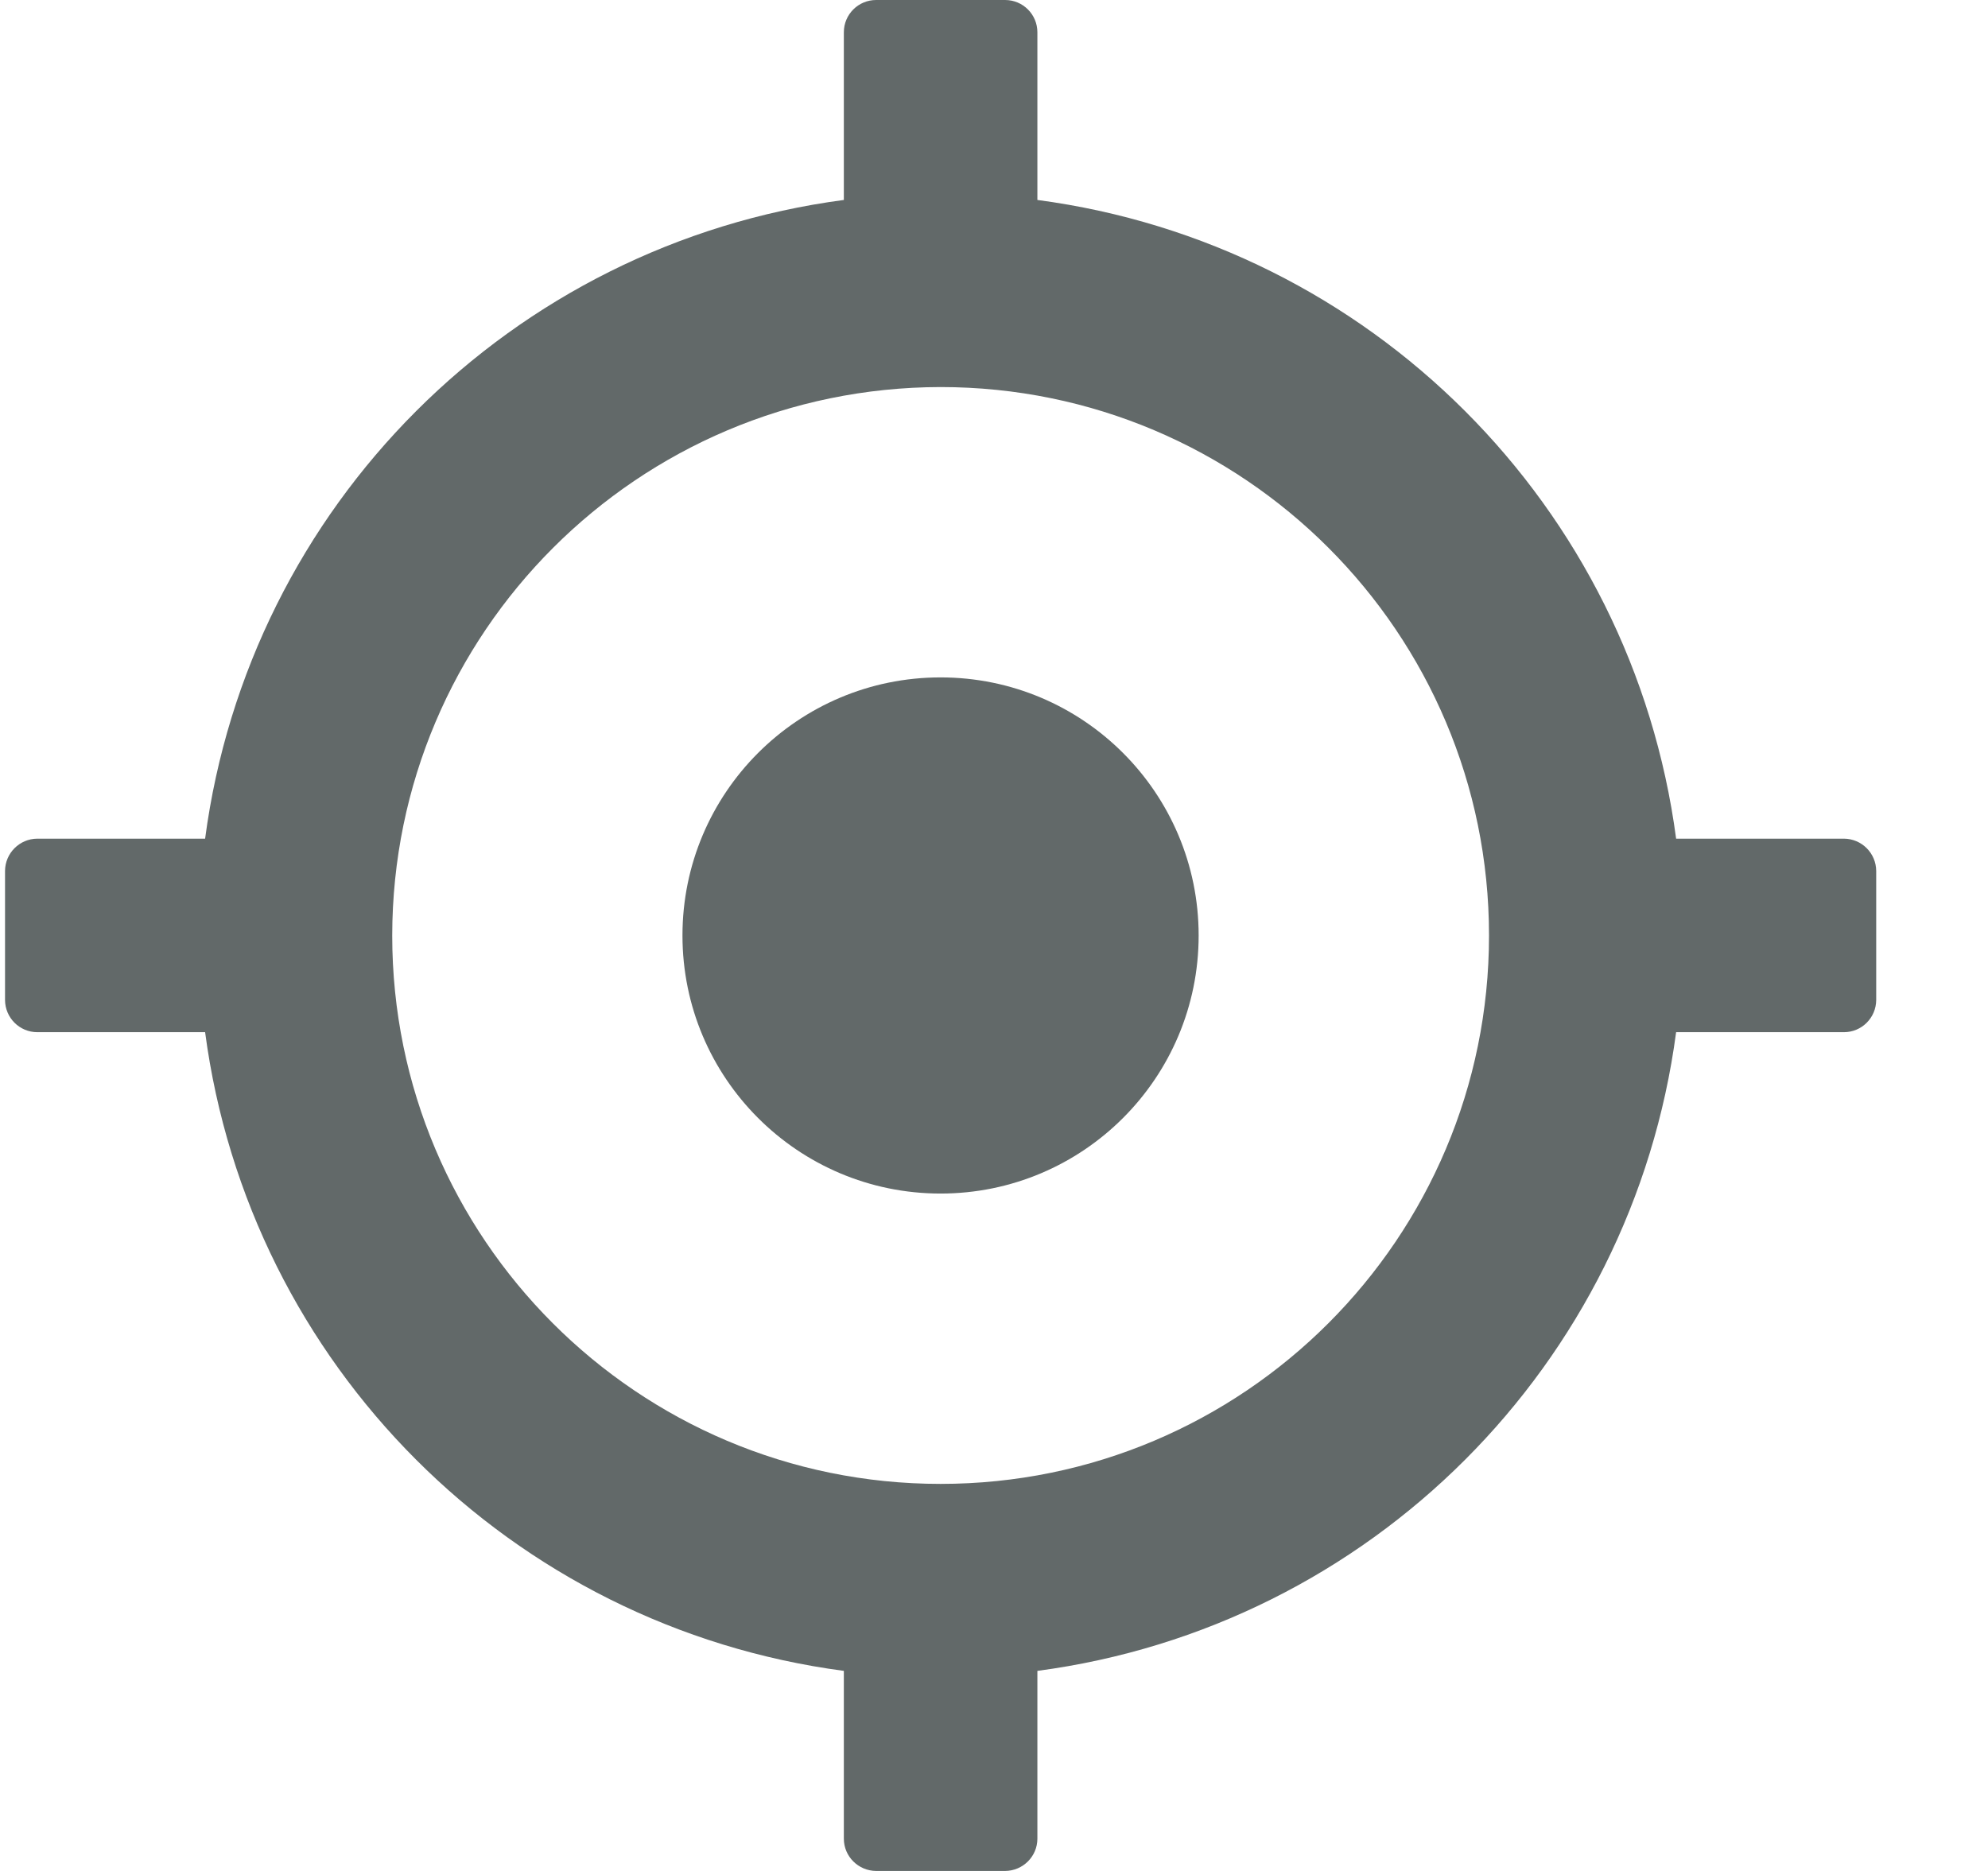<svg width="17" height="16" viewBox="0 0 17 16" fill="none" xmlns="http://www.w3.org/2000/svg">
<path d="M0.319 8.827H1.754C2.131 11.673 4.37 13.912 7.216 14.289V15.724C7.216 15.876 7.34 15.999 7.492 16H8.595C8.747 15.999 8.871 15.876 8.871 15.724V14.289C11.717 13.912 13.956 11.673 14.333 8.827H15.768C15.92 8.827 16.043 8.704 16.044 8.552V7.448C16.043 7.296 15.92 7.173 15.768 7.172H14.333C13.956 4.326 11.717 2.087 8.871 1.71V0.276C8.871 0.123 8.747 0 8.595 -0H7.492C7.34 0 7.216 0.123 7.216 0.276V1.71C4.37 2.087 2.131 4.326 1.754 7.172H0.319C0.167 7.173 0.044 7.296 0.043 7.448V8.552C0.044 8.704 0.167 8.827 0.319 8.827ZM8.043 3.31C10.633 3.31 12.733 5.41 12.733 8C12.733 10.59 10.633 12.69 8.043 12.69C5.453 12.69 3.354 10.59 3.354 8C3.357 5.411 5.455 3.314 8.043 3.31Z" fill="#626969"/>
<path d="M10.25 8C10.25 9.219 9.262 10.207 8.043 10.207C6.824 10.207 5.836 9.219 5.836 8C5.836 6.781 6.824 5.793 8.043 5.793C9.262 5.793 10.25 6.781 10.25 8Z" fill="#626969"/>
</svg>
